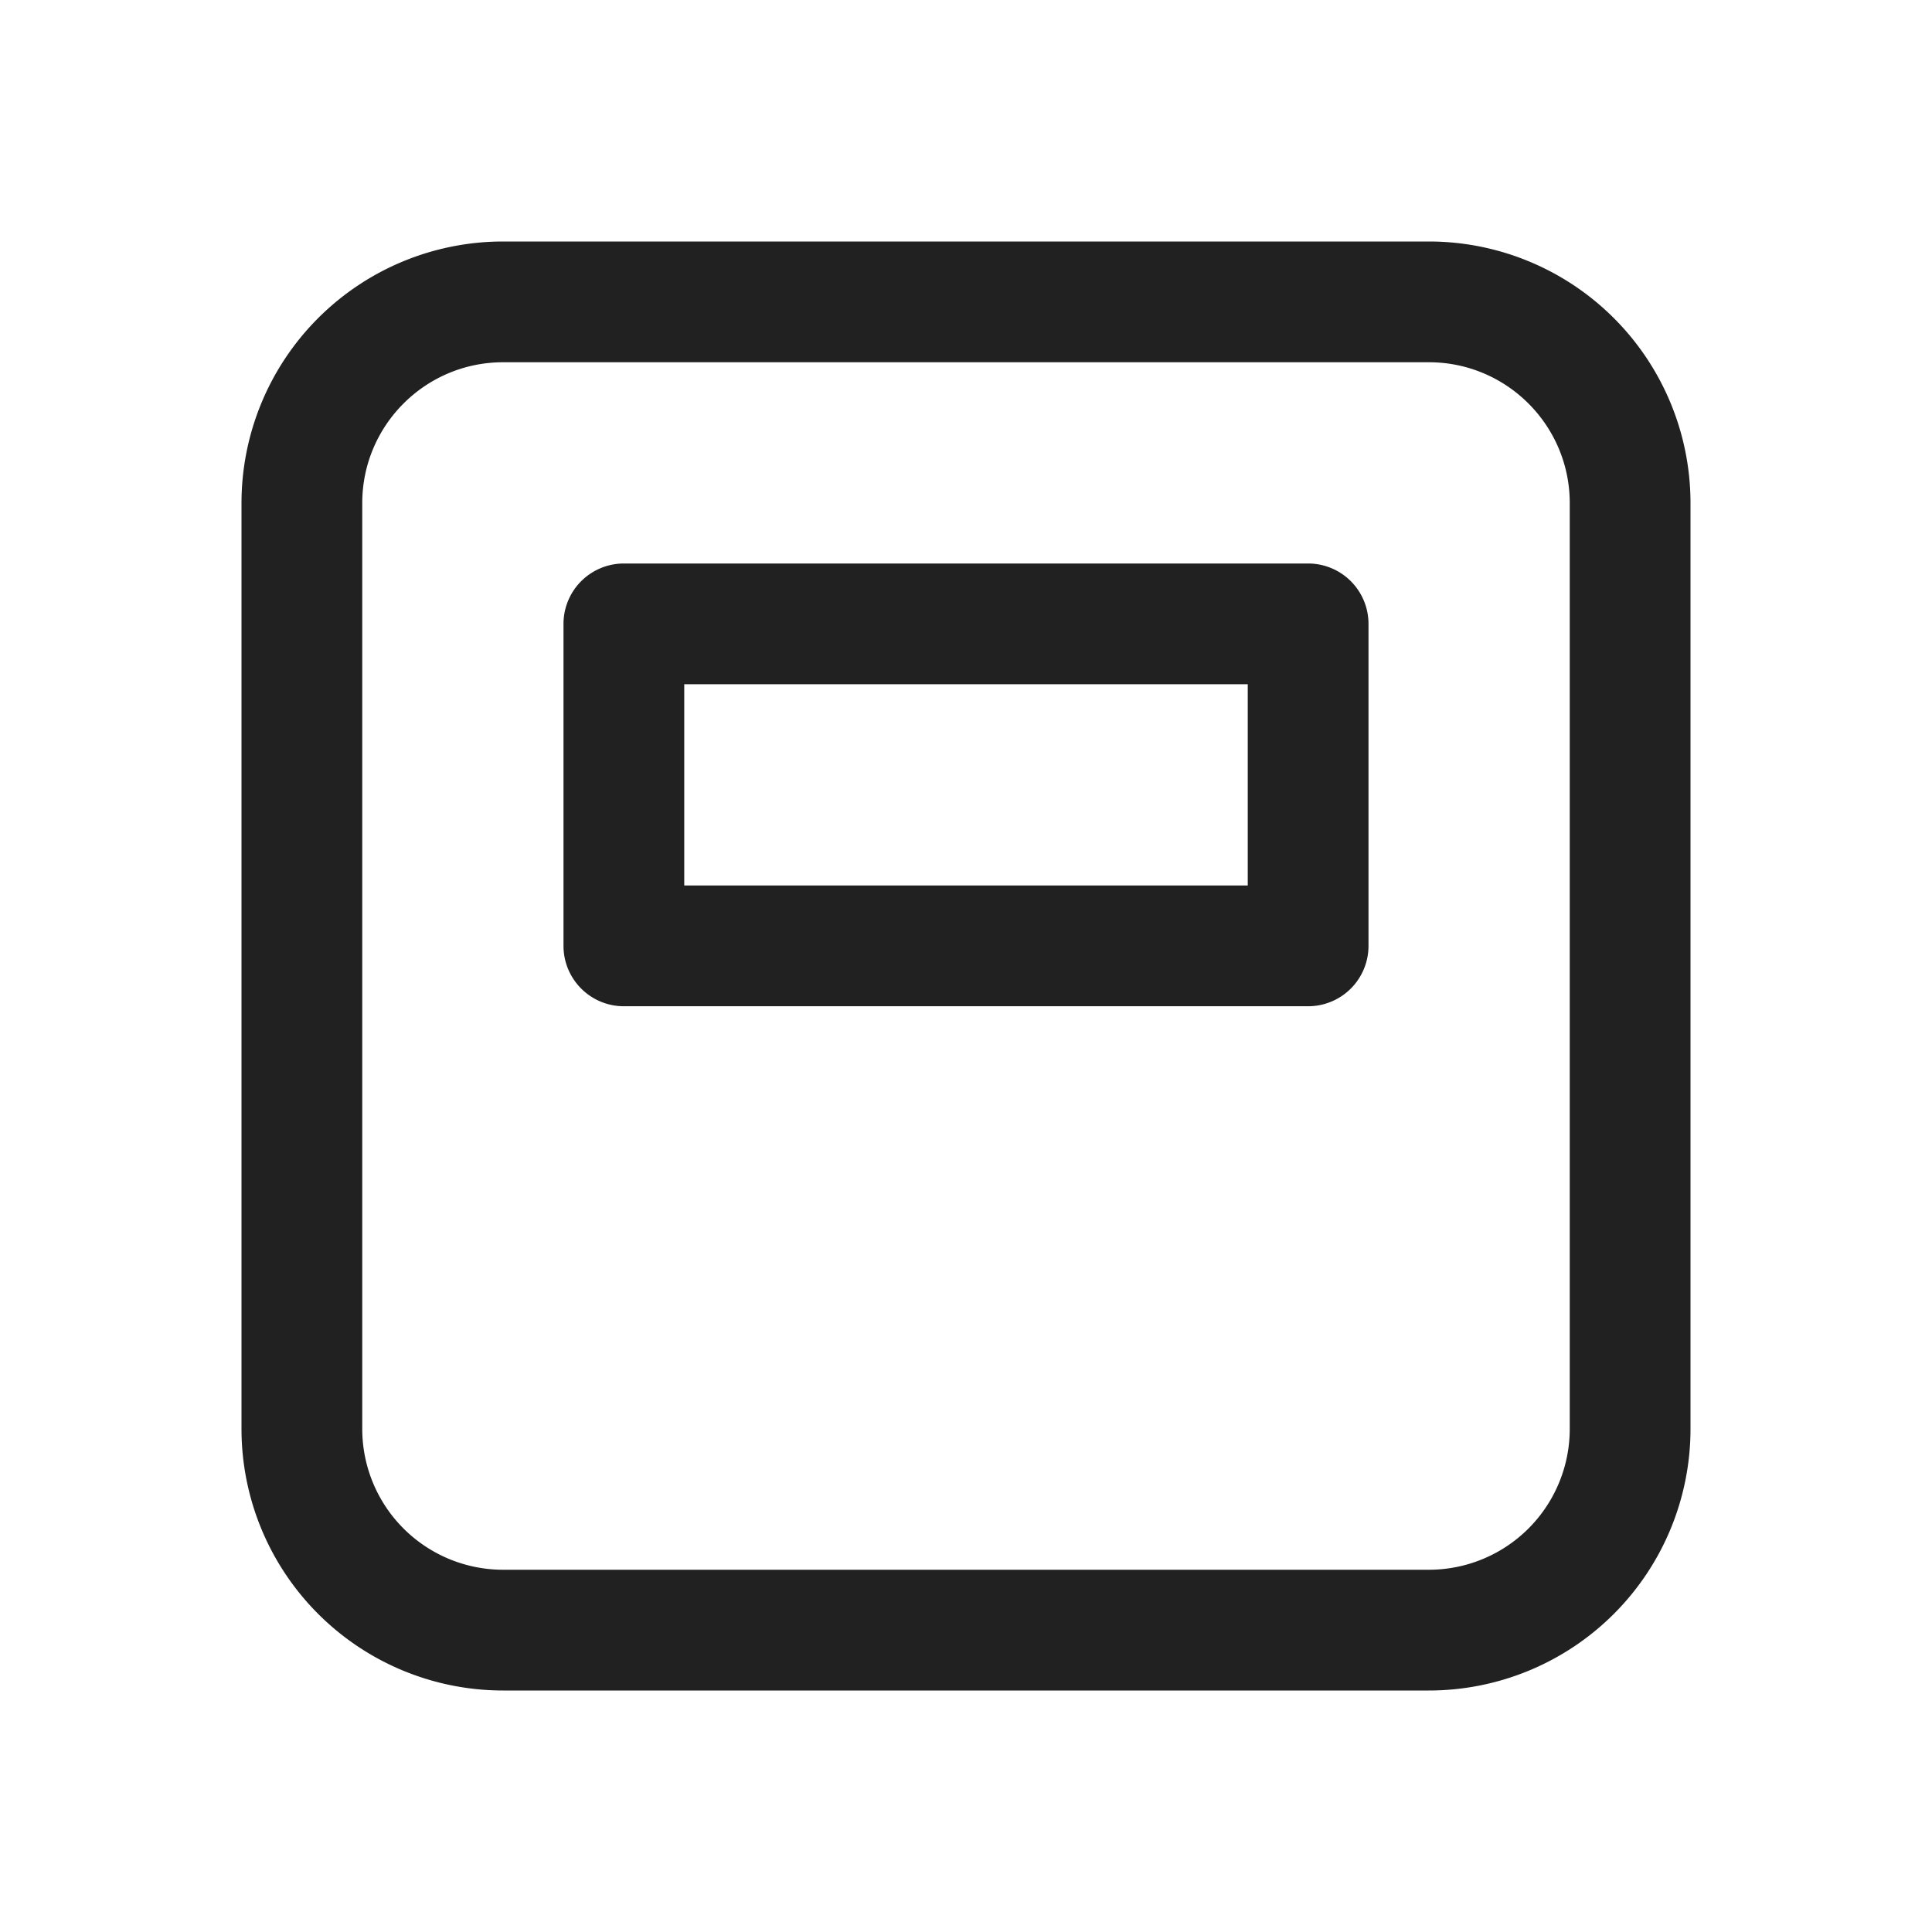 <svg viewBox="0 0 24 24" fill="none" xmlns="http://www.w3.org/2000/svg" height="1em" width="1em">
  <path d="M7.75 7a.75.75 0 0 0-.75.75v4c0 .414.336.75.75.75h8.5a.75.75 0 0 0 .75-.75v-4a.75.75 0 0 0-.75-.75h-8.5Zm.75 4V8.5h7V11h-7Zm9.25 10A3.25 3.25 0 0 0 21 17.75V6.25A3.25 3.25 0 0 0 17.75 3H6.25A3.25 3.25 0 0 0 3 6.25v11.5A3.25 3.25 0 0 0 6.25 21h11.5ZM19.5 6.25v11.5a1.75 1.75 0 0 1-1.75 1.75H6.25a1.75 1.75 0 0 1-1.75-1.75V6.25c0-.966.784-1.75 1.75-1.75h11.5c.966 0 1.75.784 1.75 1.75Z" fill="#212121"/>
</svg>
